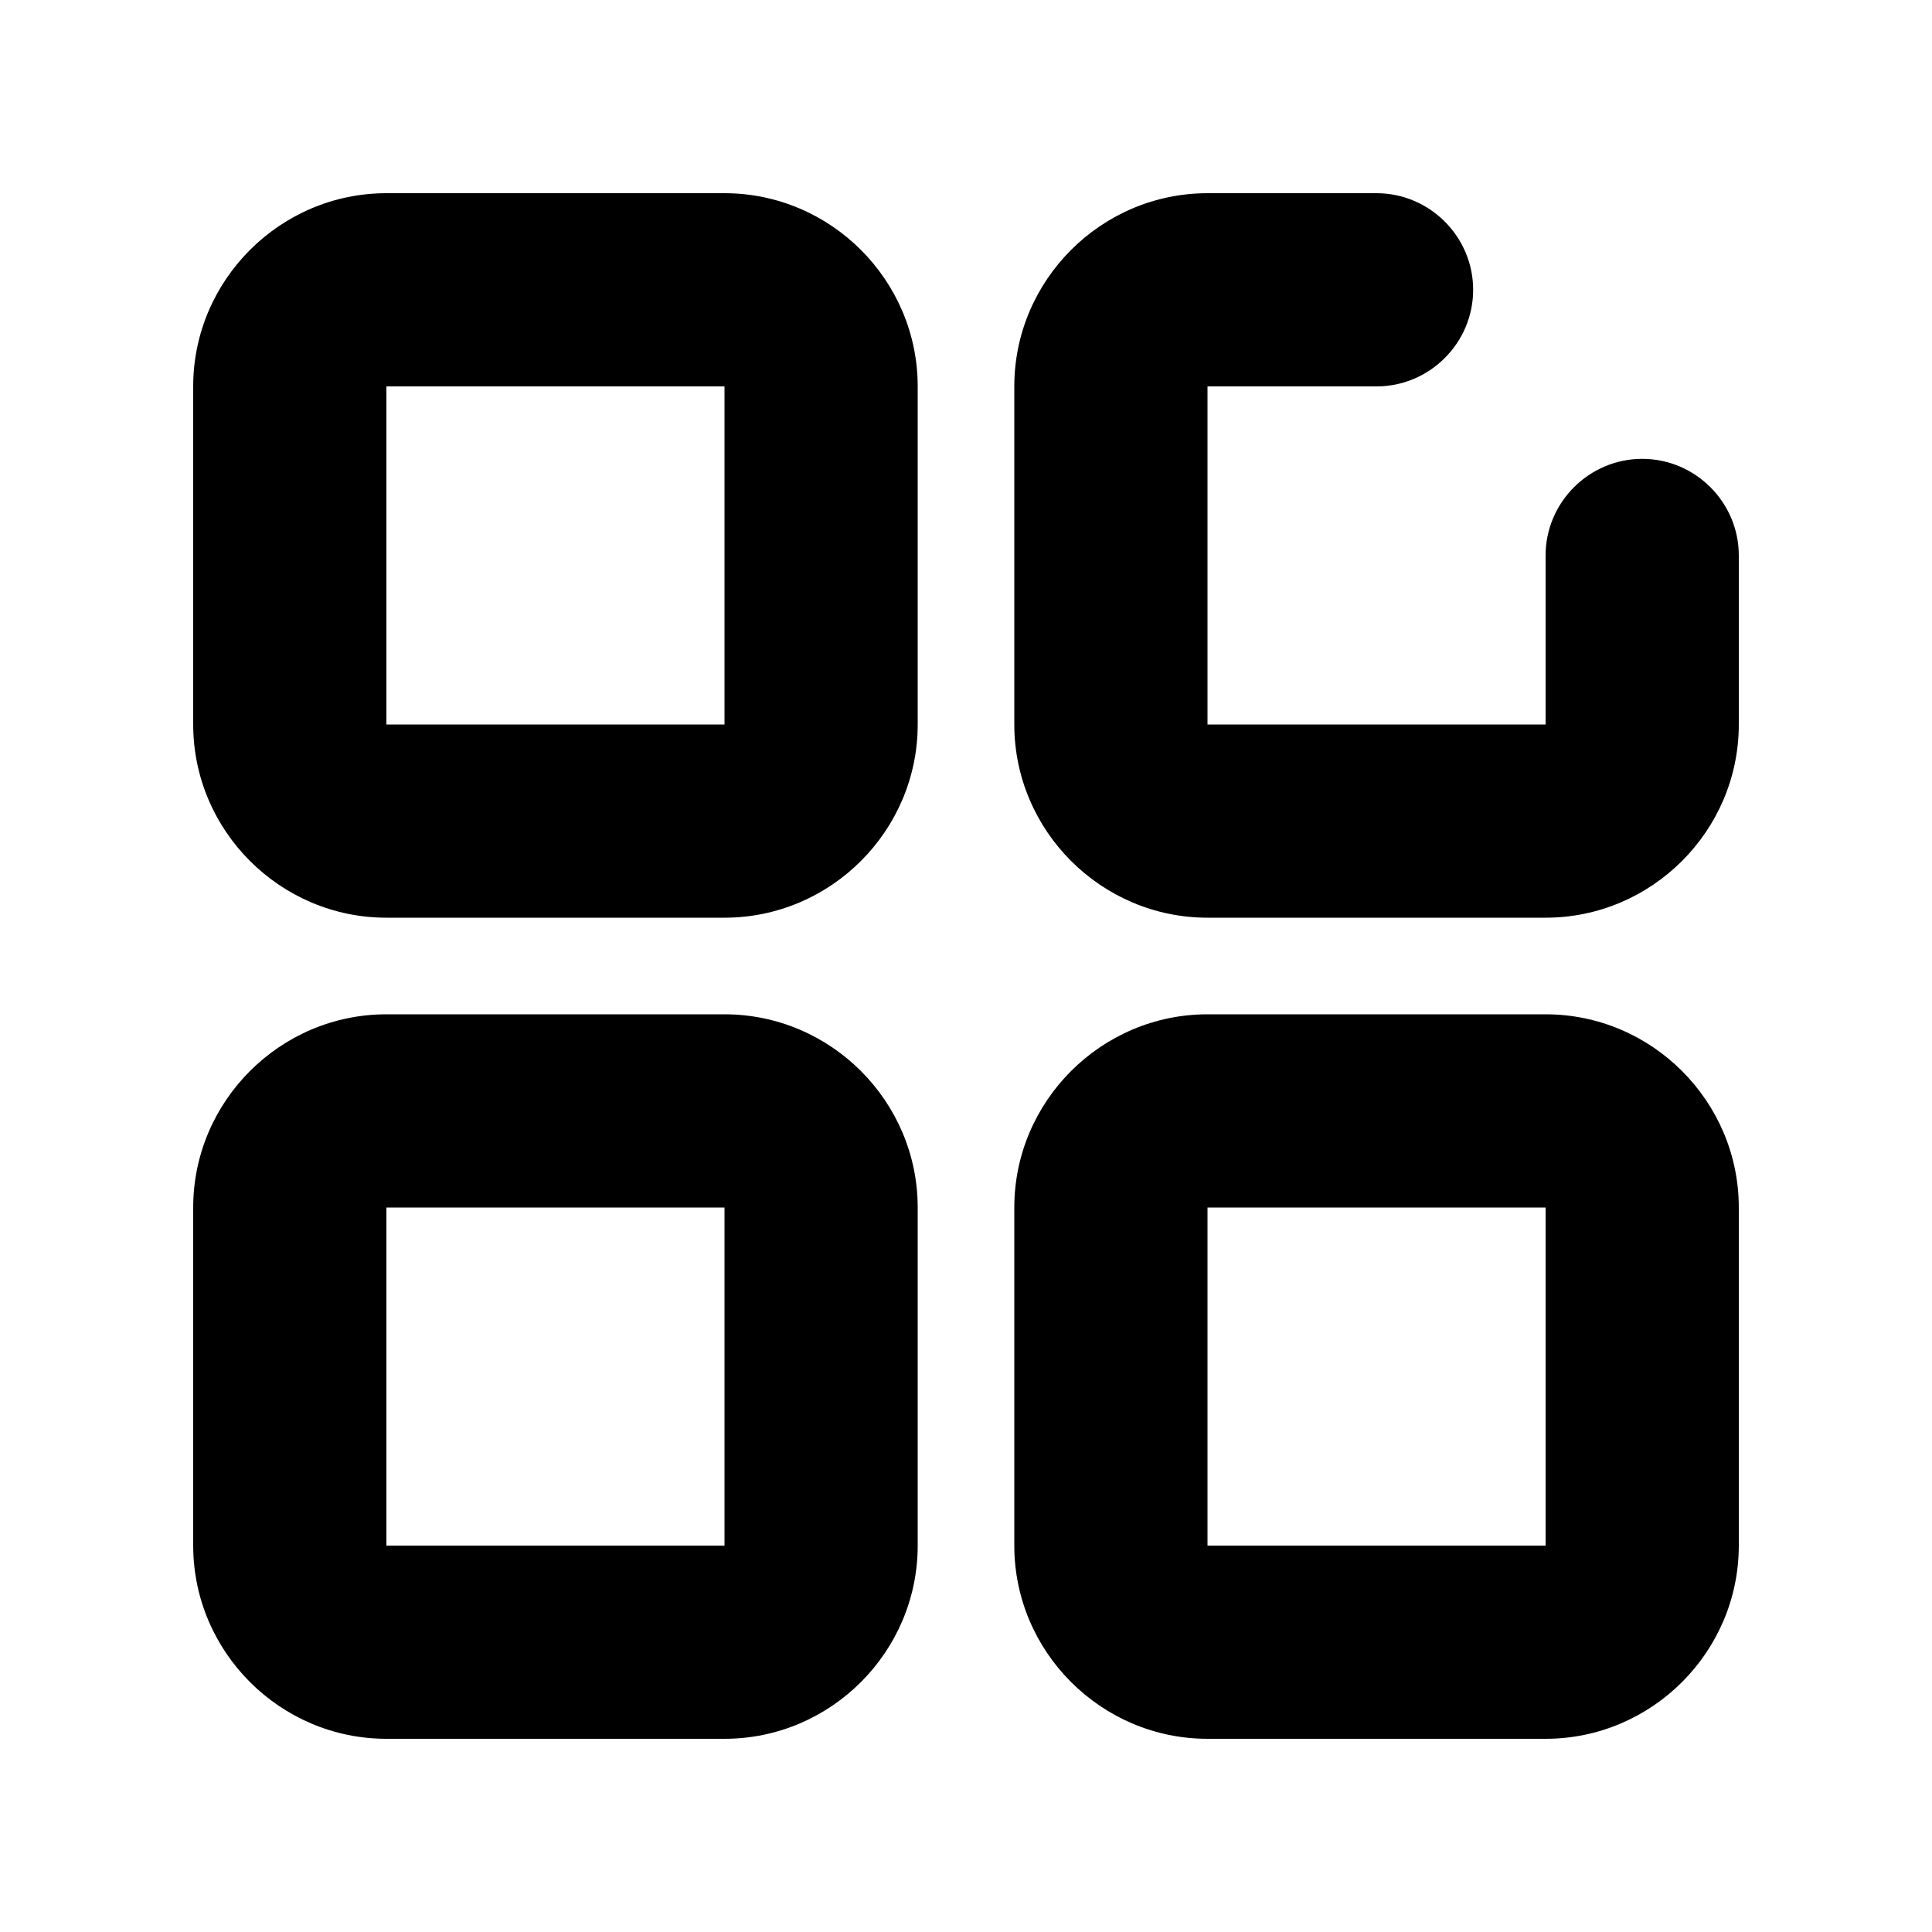 <?xml version="1.0" standalone="no"?><!DOCTYPE svg PUBLIC "-//W3C//DTD SVG 1.1//EN" "http://www.w3.org/Graphics/SVG/1.1/DTD/svg11.dtd"><svg t="1624519241097" class="icon" viewBox="0 0 1024 1024" version="1.1" xmlns="http://www.w3.org/2000/svg" p-id="1928" xmlns:xlink="http://www.w3.org/1999/xlink" width="200" height="200"><path d="M384 102.4H204.8C148.48 102.4 102.4 148.48 102.4 204.8v179.2c0 56.32 46.08 102.4 102.4 102.4h179.2c56.32 0 102.4-46.08 102.4-102.4V204.8c0-56.32-46.08-102.4-102.4-102.4z m0 281.6H204.8V204.8h179.2v179.2zM870.4 243.2c-28.16 0-51.2 23.04-51.2 51.2V384h-179.2V204.8h89.6c28.16 0 51.2-23.04 51.2-51.2s-23.04-51.2-51.2-51.2H640c-56.32 0-102.4 46.08-102.4 102.4v179.2c0 56.32 46.08 102.4 102.4 102.4h179.2c56.32 0 102.4-46.08 102.4-102.4v-89.6c0-28.16-23.04-51.2-51.2-51.2zM384 537.6H204.8c-56.32 0-102.4 46.08-102.4 102.4v179.2c0 56.32 46.08 102.4 102.4 102.4h179.2c56.32 0 102.4-46.08 102.4-102.4v-179.2c0-56.32-46.08-102.4-102.4-102.4z m0 281.6H204.8v-179.2h179.2v179.2zM819.2 537.6h-179.2c-56.32 0-102.4 46.08-102.4 102.4v179.2c0 56.32 46.08 102.4 102.4 102.4h179.2c56.32 0 102.4-46.08 102.4-102.4v-179.2c0-56.32-46.08-102.4-102.4-102.4z m0 281.6h-179.2v-179.2h179.2v179.2z" p-id="1929"></path></svg>